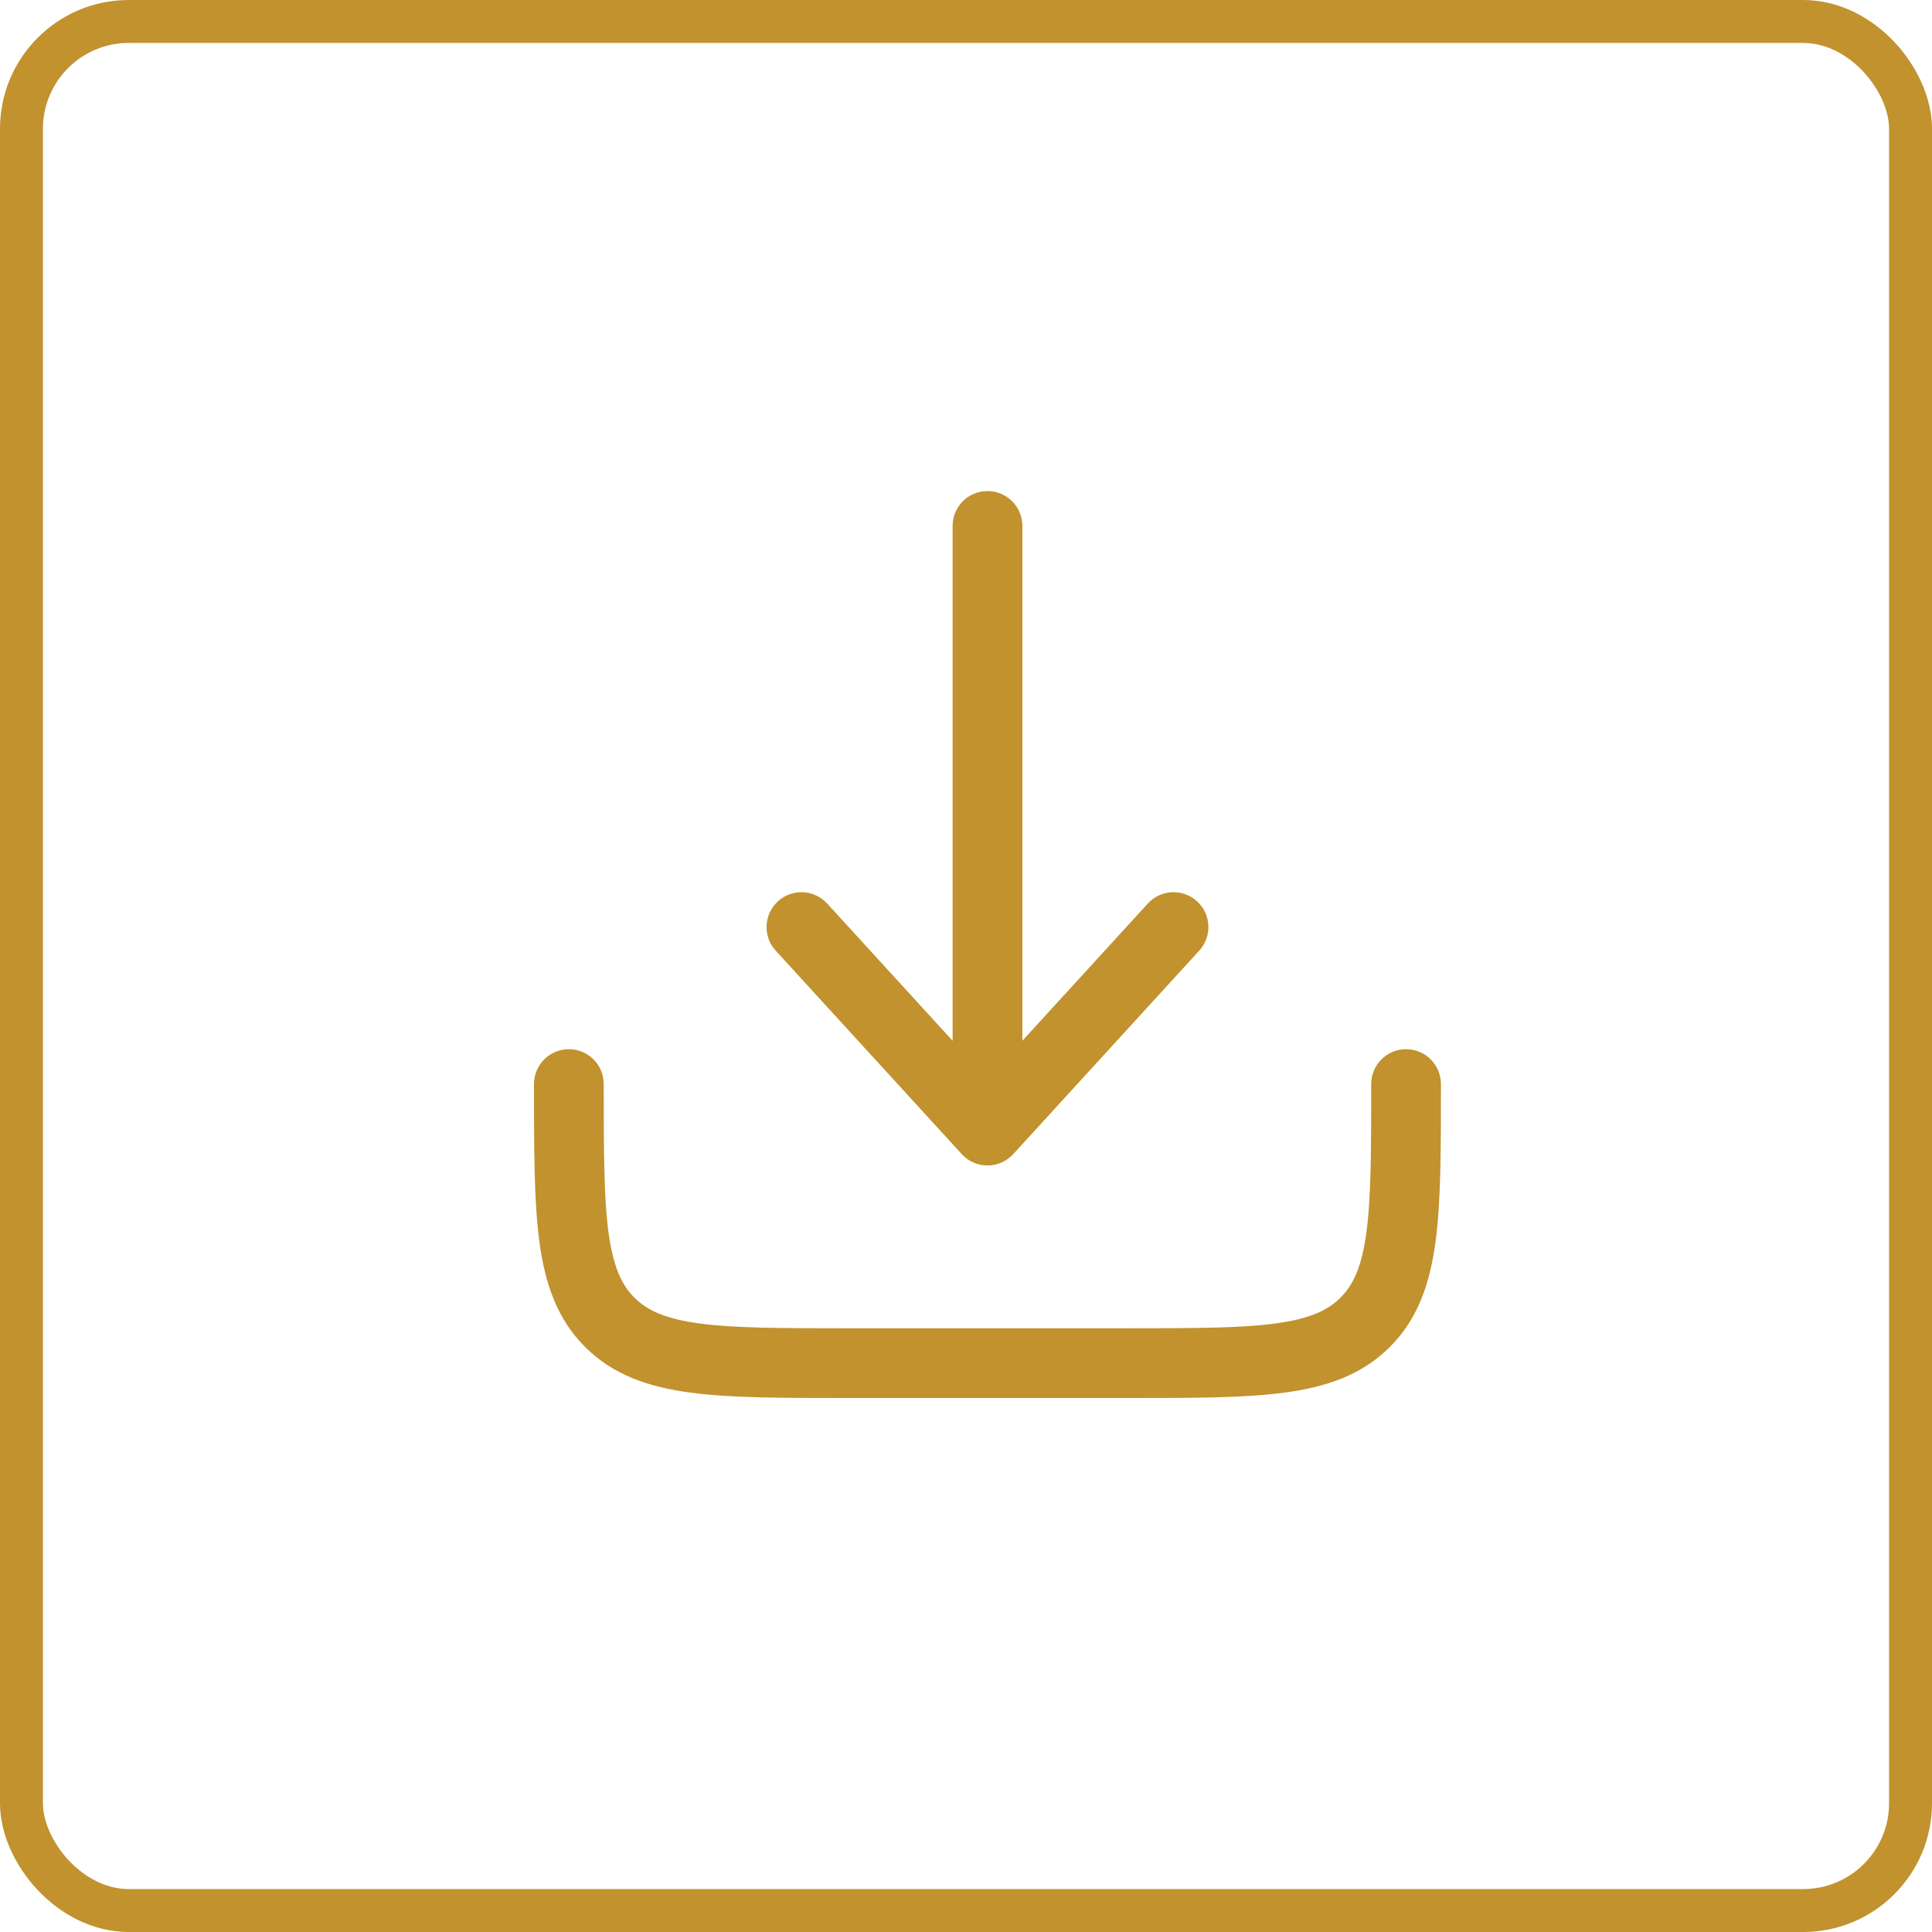 <svg width="45" height="45" viewBox="0 0 45 45" fill="none" xmlns="http://www.w3.org/2000/svg">
<rect x="0.5" y="0.5" width="44" height="44" rx="2.5" stroke="#C1922E"/>
<path d="M23.6 26.882C23.446 27.05 23.229 27.146 23 27.146C22.772 27.146 22.555 27.05 22.401 26.882L18.067 22.142C17.765 21.811 17.788 21.297 18.119 20.994C18.45 20.691 18.964 20.714 19.267 21.046L22.188 24.241V12.25C22.188 11.801 22.552 11.438 23 11.438C23.449 11.438 23.813 11.801 23.813 12.25V24.241L26.734 21.046C27.037 20.714 27.551 20.691 27.882 20.994C28.213 21.297 28.236 21.811 27.933 22.142L23.6 26.882Z" fill="#C1922E"/>
<path d="M14.062 25.25C14.062 24.801 13.699 24.438 13.25 24.438C12.801 24.438 12.438 24.801 12.438 25.25V25.309C12.438 26.791 12.438 27.985 12.564 28.924C12.695 29.9 12.975 30.721 13.627 31.373C14.28 32.025 15.101 32.305 16.076 32.436C17.015 32.562 18.209 32.562 19.691 32.562H26.309C27.791 32.562 28.985 32.562 29.924 32.436C30.9 32.305 31.721 32.025 32.373 31.373C33.025 30.721 33.305 29.9 33.436 28.924C33.562 27.985 33.562 26.791 33.562 25.309V25.25C33.562 24.801 33.199 24.438 32.75 24.438C32.301 24.438 31.938 24.801 31.938 25.25C31.938 26.805 31.936 27.89 31.826 28.708C31.719 29.503 31.523 29.924 31.224 30.224C30.924 30.523 30.503 30.719 29.708 30.826C28.89 30.936 27.805 30.938 26.25 30.938H19.75C18.195 30.938 17.11 30.936 16.292 30.826C15.497 30.719 15.076 30.523 14.776 30.224C14.477 29.924 14.281 29.503 14.174 28.708C14.064 27.89 14.062 26.805 14.062 25.25Z" fill="#C1922E"/>
</svg>
